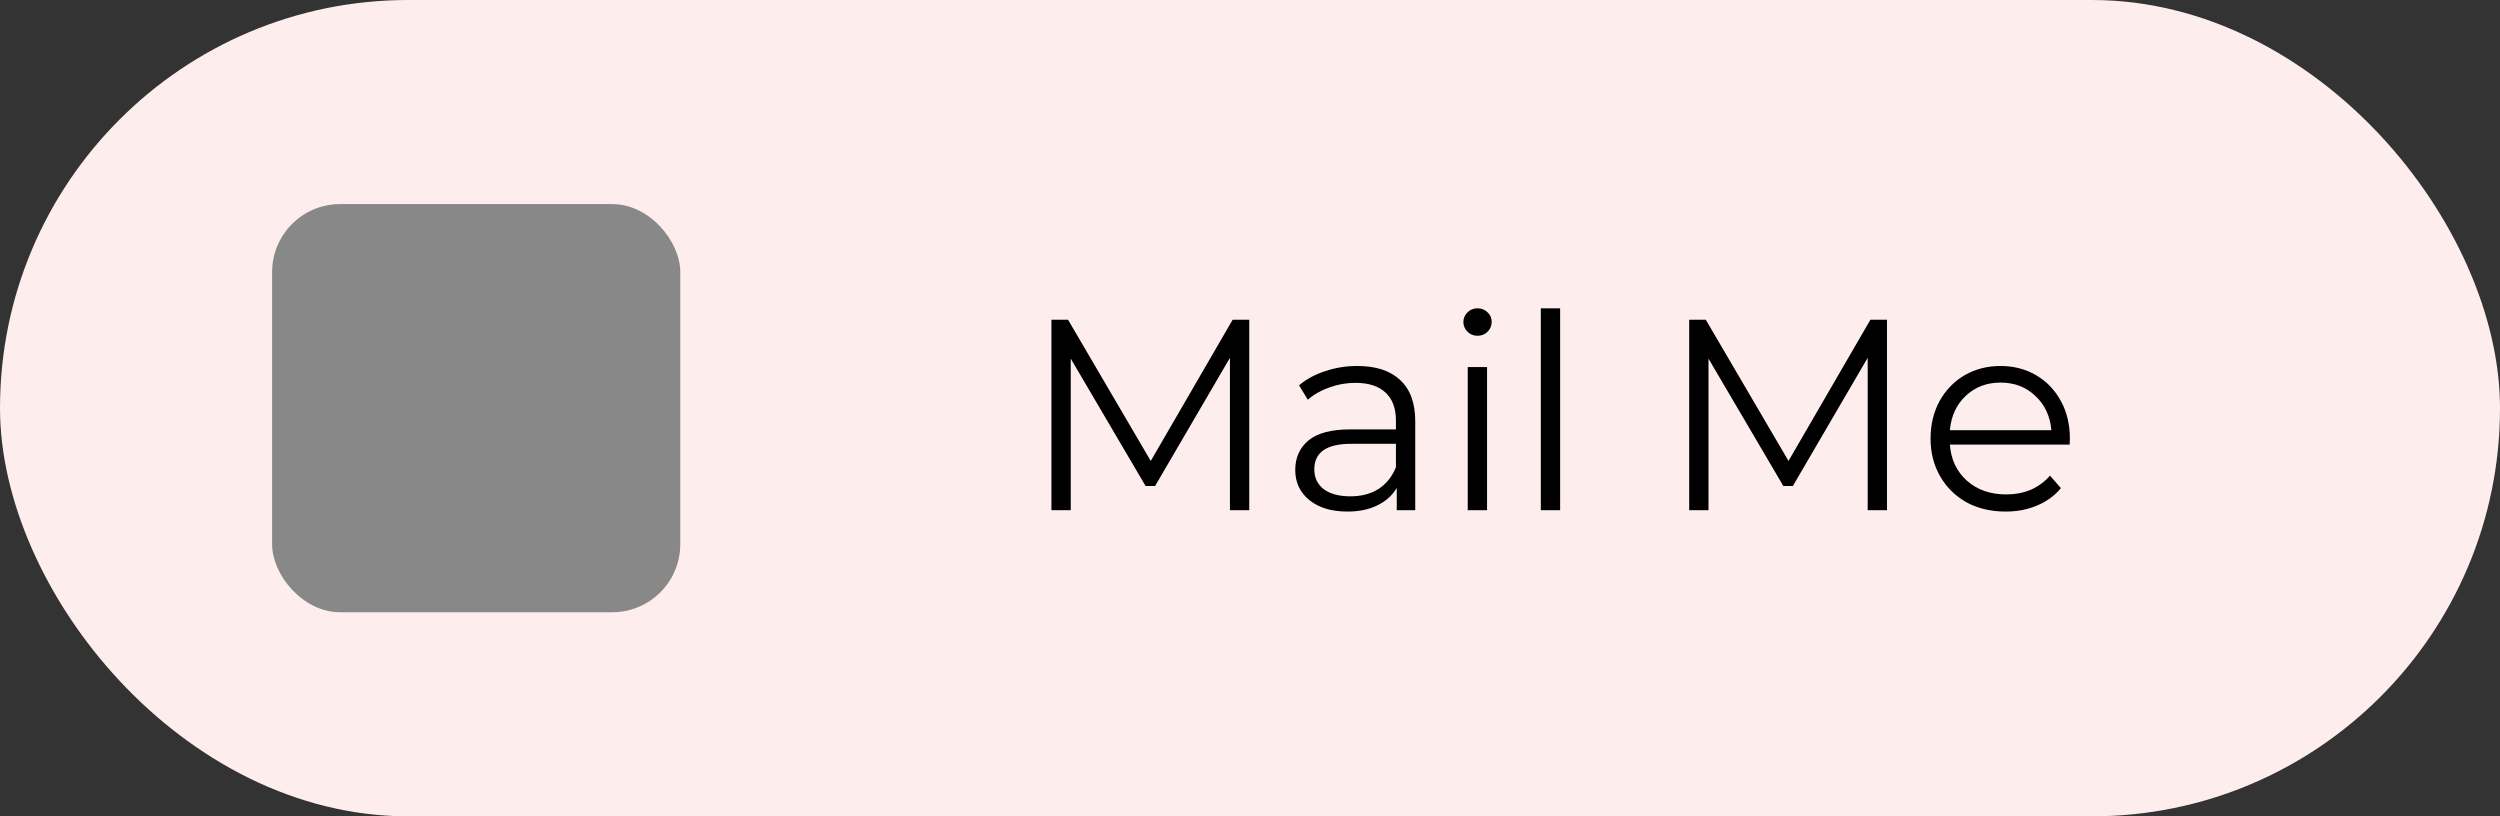 <svg width="147" height="48" viewBox="0 0 147 48" fill="none" xmlns="http://www.w3.org/2000/svg">
<rect x="0" y="0" width="147" height="48" fill="#333333" stroke="none"/>
<rect width="147" height="48" rx="24" fill="#FDEEED"/>
<rect x="16" y="12" width="24" height="24" rx="4" fill="#888888"/>
<path d="M73.456 18.8V30H72.32V21.04L67.92 28.576H67.36L62.96 21.088V30H61.824V18.8H62.8L67.664 27.104L72.48 18.8H73.456ZM79.809 21.52C80.908 21.52 81.751 21.797 82.337 22.352C82.924 22.896 83.217 23.707 83.217 24.784V30H82.129V28.688C81.873 29.125 81.495 29.467 80.993 29.712C80.503 29.957 79.916 30.08 79.233 30.08C78.295 30.08 77.548 29.856 76.993 29.408C76.439 28.96 76.161 28.368 76.161 27.632C76.161 26.917 76.417 26.341 76.929 25.904C77.452 25.467 78.279 25.248 79.409 25.248H82.081V24.736C82.081 24.011 81.879 23.461 81.473 23.088C81.068 22.704 80.476 22.512 79.697 22.512C79.164 22.512 78.652 22.603 78.161 22.784C77.671 22.955 77.249 23.195 76.897 23.504L76.385 22.656C76.812 22.293 77.324 22.016 77.921 21.824C78.519 21.621 79.148 21.52 79.809 21.52ZM79.409 29.184C80.049 29.184 80.599 29.04 81.057 28.752C81.516 28.453 81.857 28.027 82.081 27.472V26.096H79.441C78.001 26.096 77.281 26.597 77.281 27.6C77.281 28.091 77.468 28.48 77.841 28.768C78.215 29.045 78.737 29.184 79.409 29.184ZM86.303 21.584H87.439V30H86.303V21.584ZM86.879 19.744C86.644 19.744 86.447 19.664 86.287 19.504C86.127 19.344 86.047 19.152 86.047 18.928C86.047 18.715 86.127 18.528 86.287 18.368C86.447 18.208 86.644 18.128 86.879 18.128C87.113 18.128 87.311 18.208 87.471 18.368C87.631 18.517 87.711 18.699 87.711 18.912C87.711 19.147 87.631 19.344 87.471 19.504C87.311 19.664 87.113 19.744 86.879 19.744ZM90.6 18.128H91.736V30H90.6V18.128ZM110.956 18.8V30H109.82V21.04L105.42 28.576H104.86L100.46 21.088V30H99.324V18.8H100.3L105.164 27.104L109.98 18.8H110.956ZM121.693 26.144H114.653C114.717 27.019 115.053 27.728 115.661 28.272C116.269 28.805 117.037 29.072 117.965 29.072C118.488 29.072 118.968 28.981 119.405 28.8C119.843 28.608 120.221 28.331 120.541 27.968L121.181 28.704C120.808 29.152 120.339 29.493 119.773 29.728C119.219 29.963 118.605 30.08 117.933 30.08C117.069 30.08 116.301 29.899 115.629 29.536C114.968 29.163 114.451 28.651 114.077 28C113.704 27.349 113.517 26.613 113.517 25.792C113.517 24.971 113.693 24.235 114.045 23.584C114.408 22.933 114.899 22.427 115.517 22.064C116.147 21.701 116.851 21.52 117.629 21.52C118.408 21.52 119.107 21.701 119.725 22.064C120.344 22.427 120.829 22.933 121.181 23.584C121.533 24.224 121.709 24.96 121.709 25.792L121.693 26.144ZM117.629 22.496C116.819 22.496 116.136 22.757 115.581 23.28C115.037 23.792 114.728 24.464 114.653 25.296H120.621C120.547 24.464 120.232 23.792 119.677 23.28C119.133 22.757 118.451 22.496 117.629 22.496Z" fill="black"/>
</svg>
